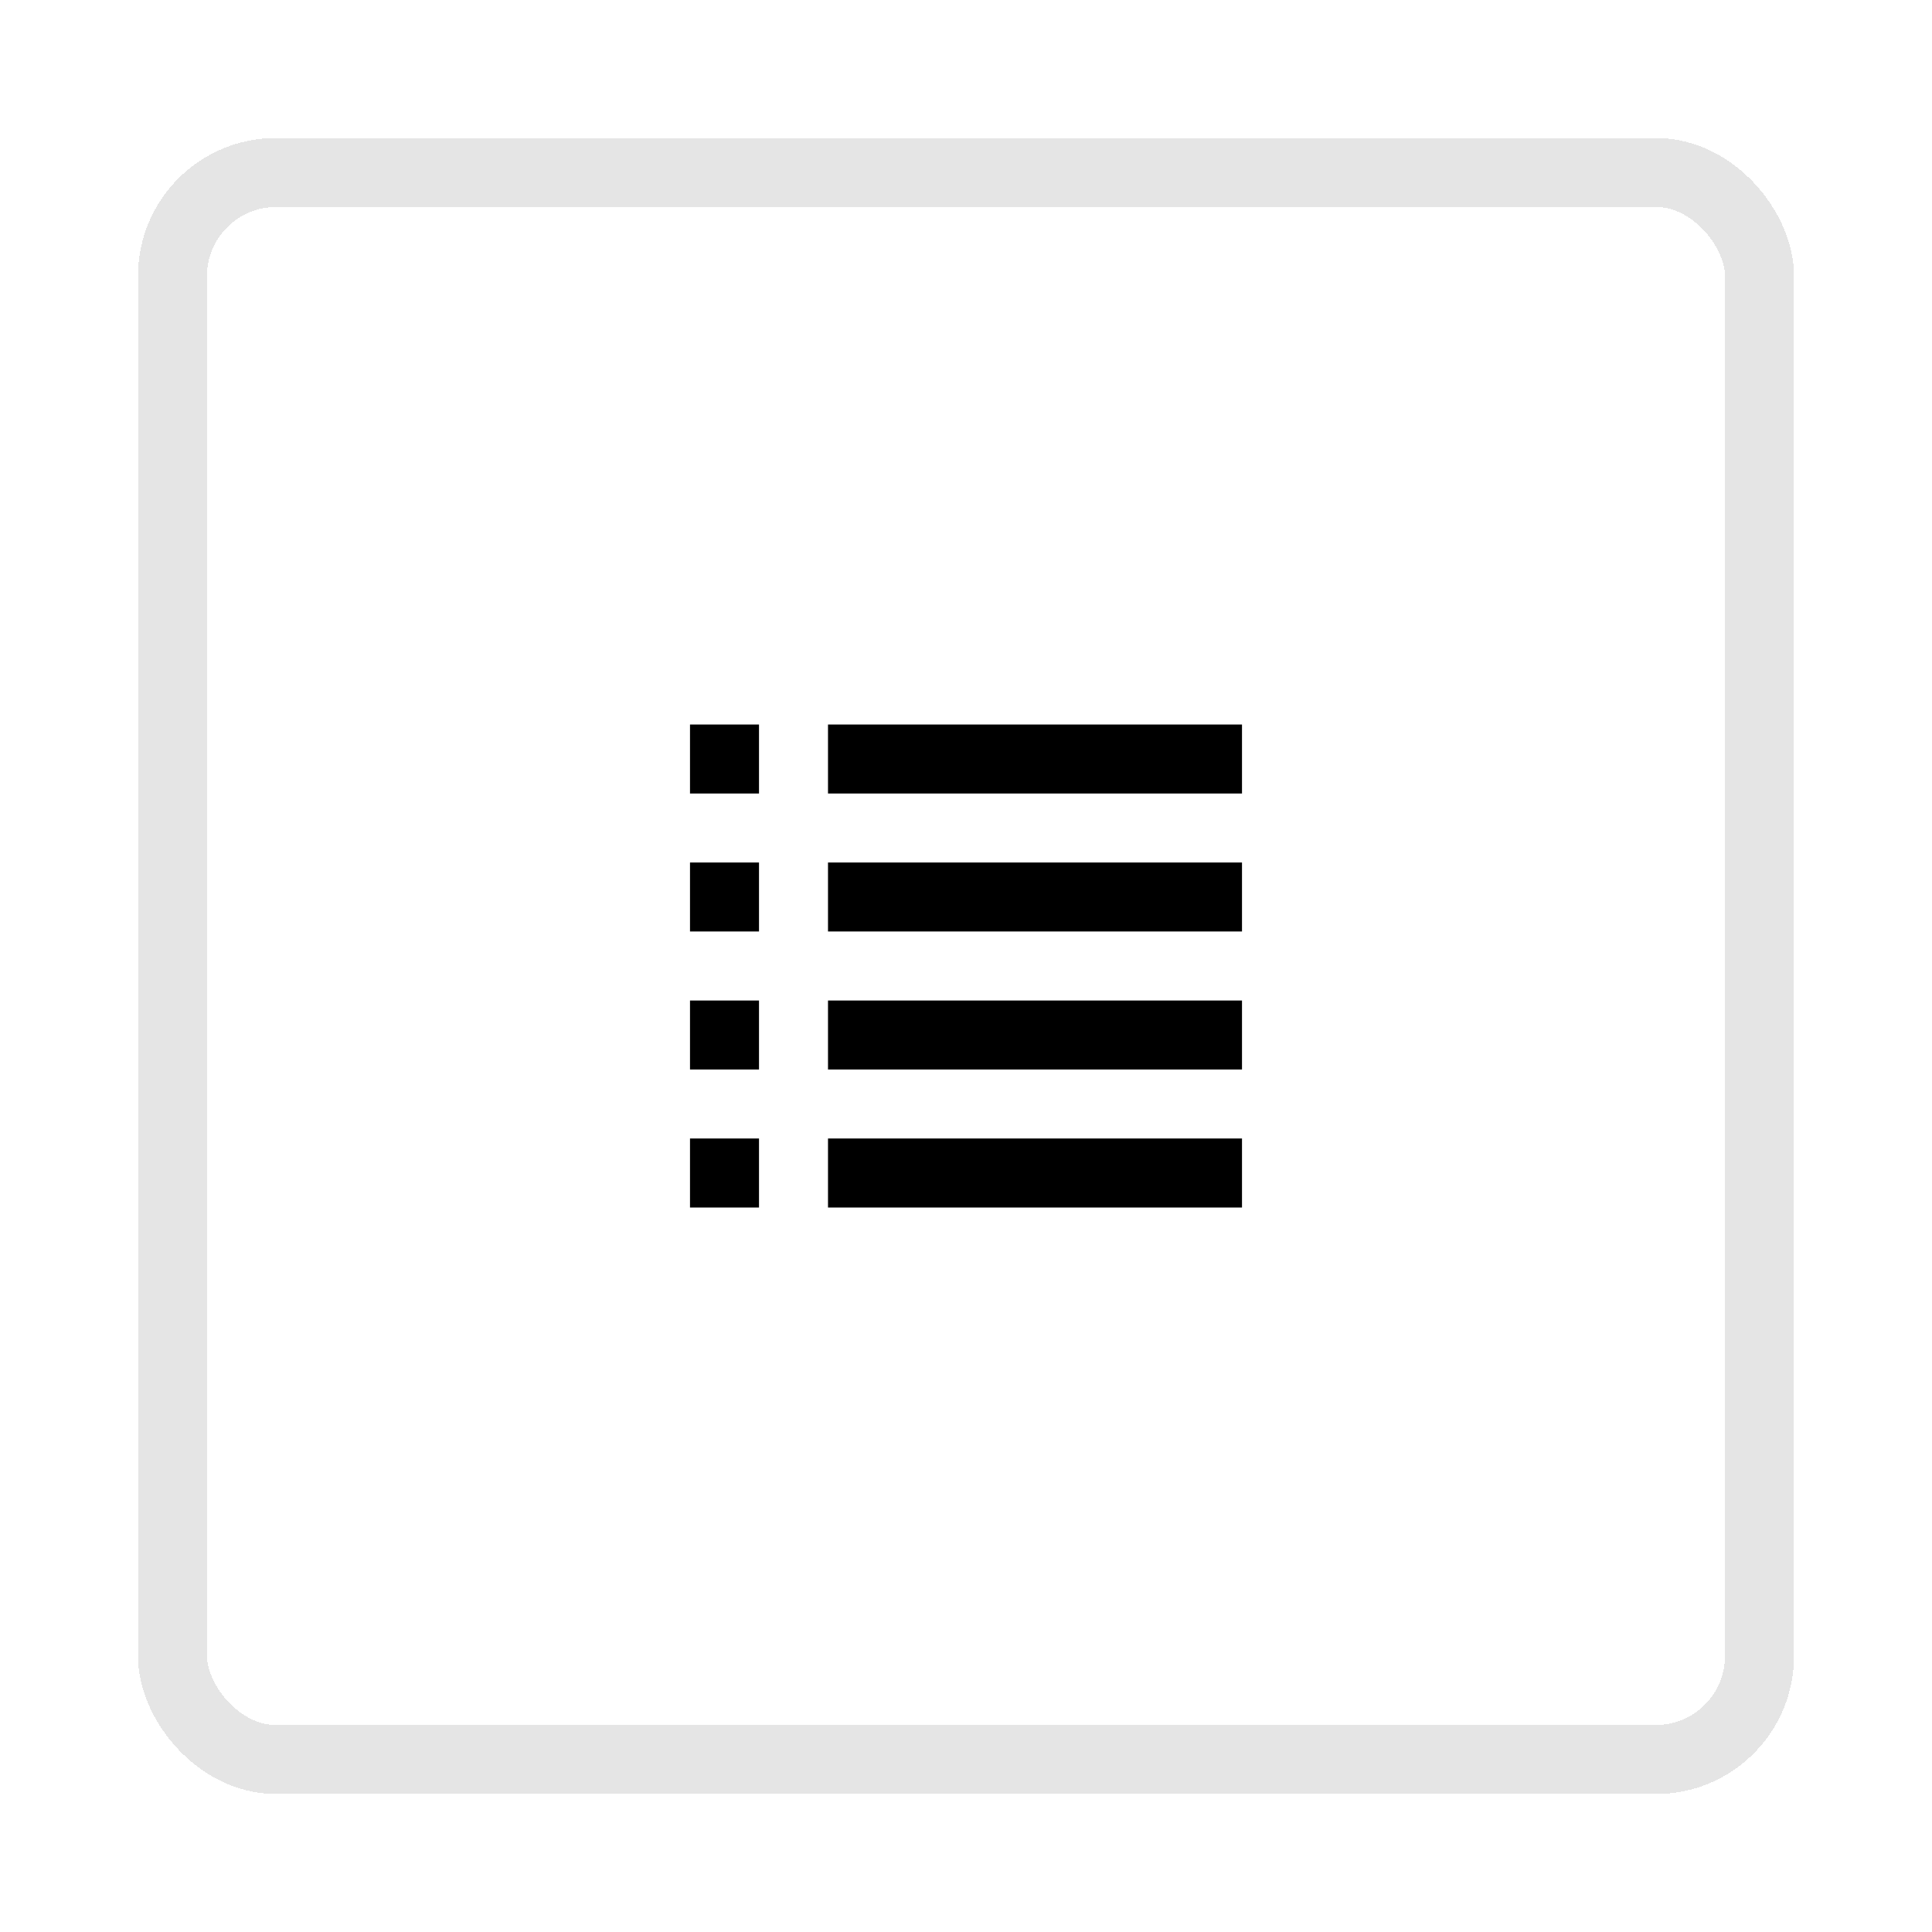 <svg xmlns="http://www.w3.org/2000/svg" width="56" height="56" fill="none"><g filter="url(#a)"><g fill="#000" clip-path="url(#b)"><path d="M22 17h-2v2h2v-2ZM36 17H24v2h12v-2ZM22 21h-2v2h2v-2ZM36 21H24v2h12v-2ZM22 25h-2v2h2v-2ZM36 25H24v2h12v-2ZM22 29h-2v2h2v-2ZM36 29H24v2h12v-2Z"/></g><rect width="46" height="46" x="5" y="1" stroke="#E5E5E5" stroke-width="2" rx="3" shape-rendering="crispEdges"/></g><defs><clipPath id="b"><path fill="#fff" d="M20 17h16v14H20z"/></clipPath><filter id="a" width="56" height="56" x="0" y="0" color-interpolation-filters="sRGB" filterUnits="userSpaceOnUse"><feFlood flood-opacity="0" result="BackgroundImageFix"/><feColorMatrix in="SourceAlpha" result="hardAlpha" values="0 0 0 0 0 0 0 0 0 0 0 0 0 0 0 0 0 0 127 0"/><feOffset dy="4"/><feGaussianBlur stdDeviation="2"/><feComposite in2="hardAlpha" operator="out"/><feColorMatrix values="0 0 0 0 0 0 0 0 0 0 0 0 0 0 0 0 0 0 0.25 0"/><feBlend in2="BackgroundImageFix" result="effect1_dropShadow_33548_2388"/><feBlend in="SourceGraphic" in2="effect1_dropShadow_33548_2388" result="shape"/></filter></defs></svg>
